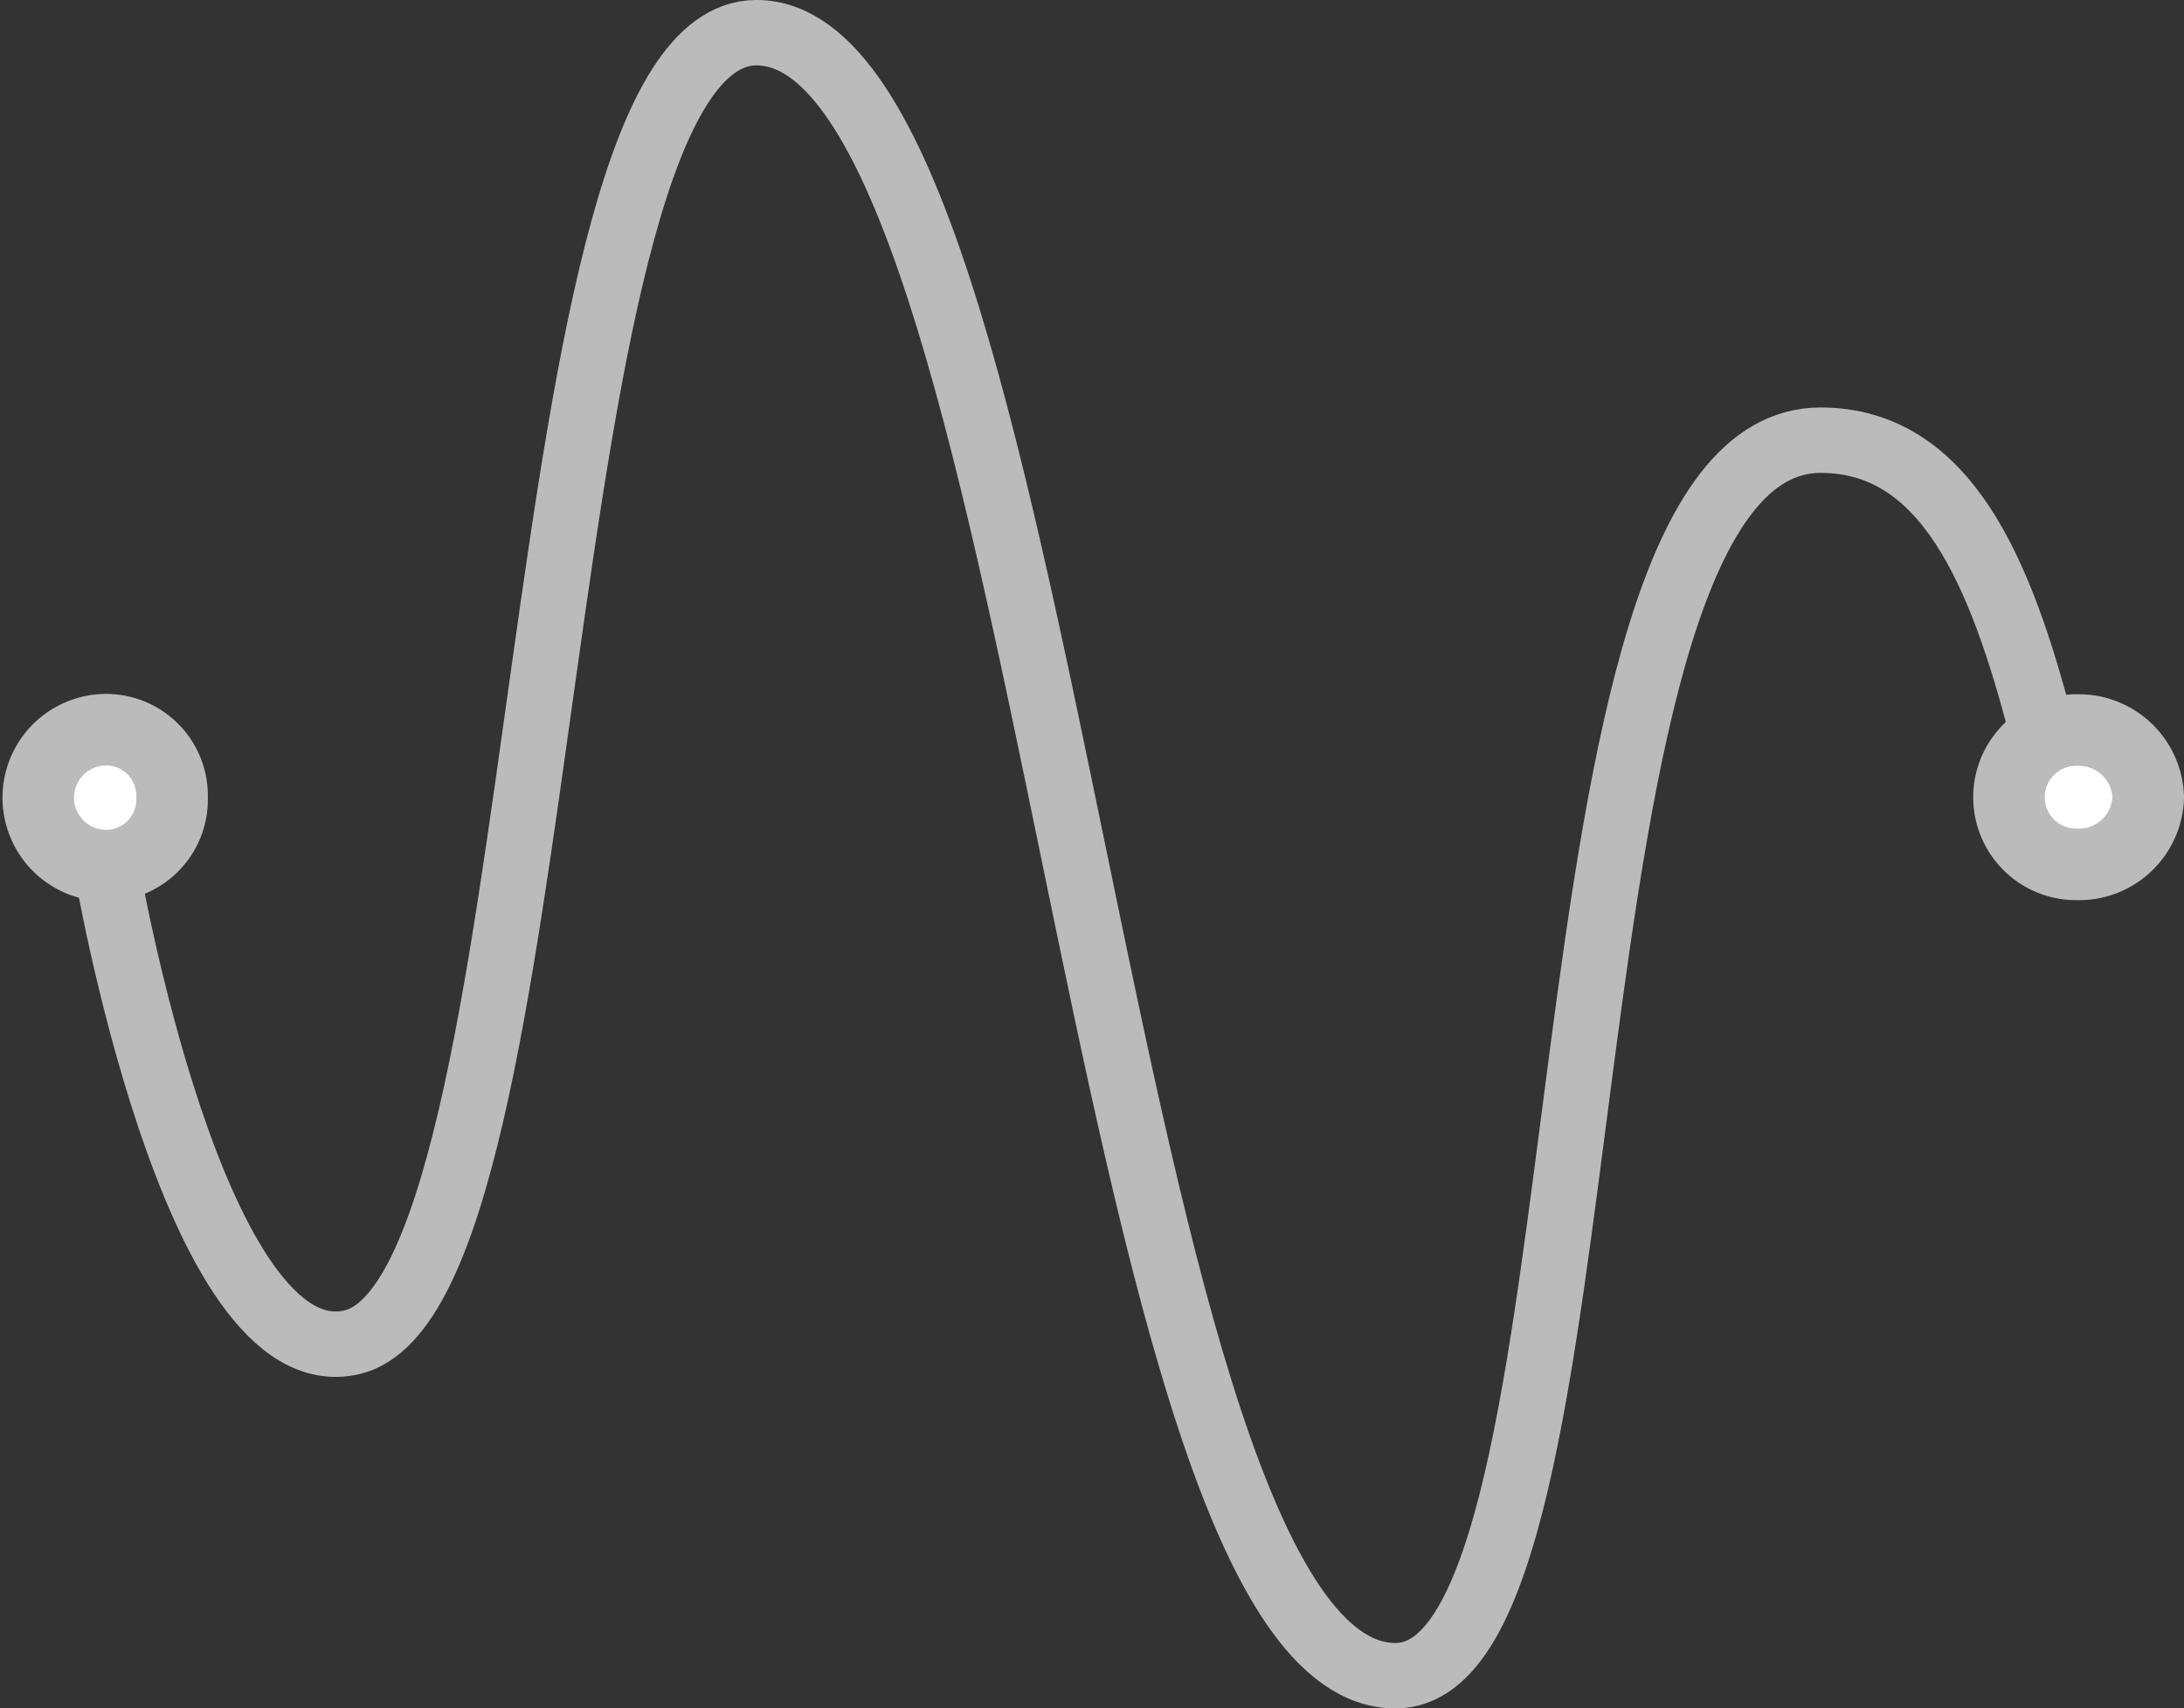 <svg xmlns="http://www.w3.org/2000/svg" viewBox="0 0 61.062 47.762"><rect x="0" y="0" width="61.062" height="47.762" fill="#333333" stroke="none"/><defs><style>.cls-1{fill:#fff;}.cls-2,.cls-3{fill:none;stroke:#bbb;stroke-linecap:round;stroke-linejoin:round;}.cls-2{stroke-width:2px;}.cls-3{stroke-width:1.829px;}</style></defs><g id="Layer_2" data-name="Layer 2"><g id="Layer_3" data-name="Layer 3"><path class="cls-1" d="M4.811,22.292A1.848,1.848,0,0,1,2.97,24.2a1.9,1.9,0,1,1,0-3.8A1.844,1.844,0,0,1,4.811,22.292Z"/><path class="cls-2" d="M4.811,22.292A1.848,1.848,0,0,1,2.97,24.2a1.9,1.9,0,1,1,0-3.8A1.844,1.844,0,0,1,4.811,22.292Z"/><path class="cls-3" d="M2.97,24.2S5.413,38.582,9.846,37.524c5.886-1.406,4.669-36.6,11.3-36.61C29.462.9,30.539,46.842,39.014,46.848c6.362,0,3.572-34.534,11.882-34.542,3.505,0,5.037,3.663,6.182,8.077"/><path class="cls-1" d="M60.062,22.292a1.934,1.934,0,0,1-1.972,1.873,1.878,1.878,0,1,1,0-3.755A1.941,1.941,0,0,1,60.062,22.292Z"/><path class="cls-2" d="M60.062,22.292a1.934,1.934,0,0,1-1.972,1.873,1.878,1.878,0,1,1,0-3.755A1.941,1.941,0,0,1,60.062,22.292Z"/></g></g></svg>